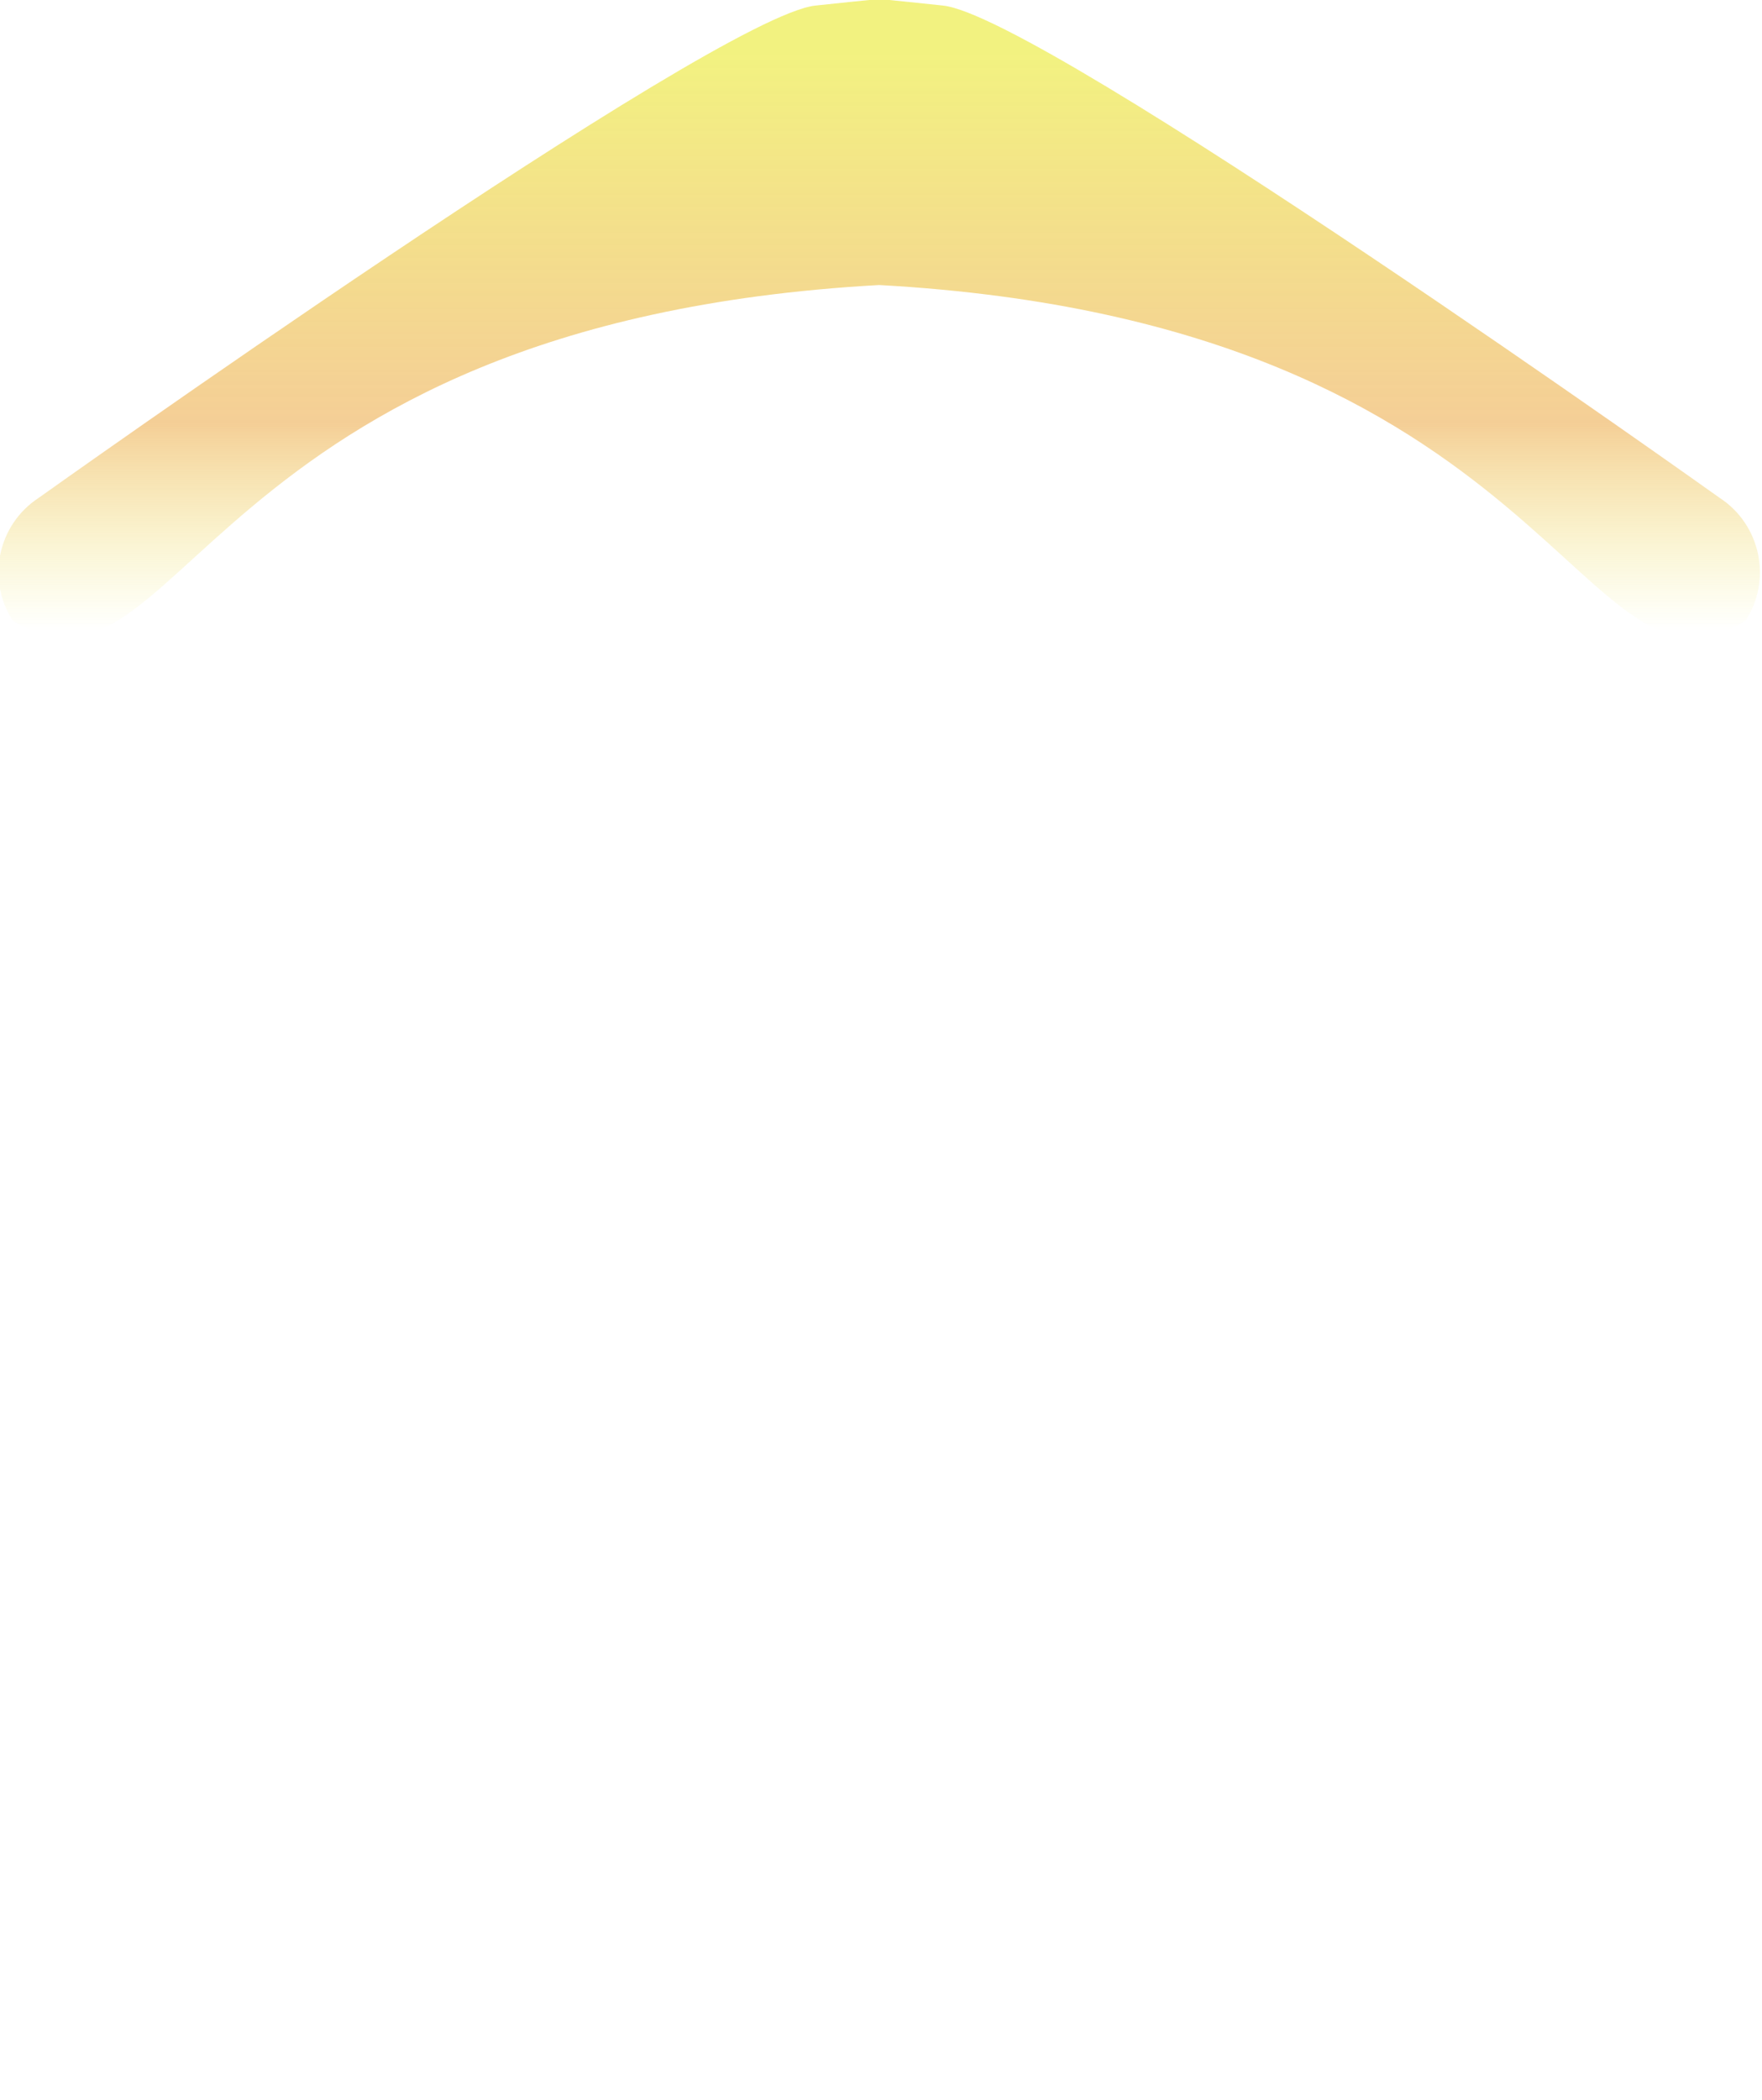 <?xml version="1.0" encoding="UTF-8" standalone="no"?>
<!-- Created with Inkscape (http://www.inkscape.org/) -->

<svg
   width="33.568mm"
   height="40mm"
   viewBox="0 0 33.568 40"
   version="1.1"
   id="svg1"
   inkscape:export-filename="Rastergrafik.png"
   inkscape:export-xdpi="96"
   inkscape:export-ydpi="96"
   inkscape:version="1.4.2 (f4327f4, 2025-05-13)"
   sodipodi:docname="SteelHelmetEffect.svg"
   xmlns:inkscape="http://www.inkscape.org/namespaces/inkscape"
   xmlns:sodipodi="http://sodipodi.sourceforge.net/DTD/sodipodi-0.dtd"
   xmlns:xlink="http://www.w3.org/1999/xlink"
   xmlns="http://www.w3.org/2000/svg"
   xmlns:svg="http://www.w3.org/2000/svg">
  <sodipodi:namedview
     id="namedview1"
     pagecolor="#ffffff"
     bordercolor="#000000"
     borderopacity="0.25"
     inkscape:showpageshadow="2"
     inkscape:pageopacity="0.0"
     inkscape:pagecheckerboard="0"
     inkscape:deskcolor="#d1d1d1"
     inkscape:document-units="mm"
     inkscape:zoom="4.5732785"
     inkscape:cx="43.732303"
     inkscape:cy="23.724774"
     inkscape:window-width="3840"
     inkscape:window-height="2054"
     inkscape:window-x="-11"
     inkscape:window-y="-11"
     inkscape:window-maximized="1"
     inkscape:current-layer="layer1" />
  <defs
     id="defs1">
    <linearGradient
       id="linearGradient3"
       inkscape:collect="always">
      <stop
         style="stop-color:#ecec41;stop-opacity:1;"
         offset="0.337"
         id="stop3" />
      <stop
         style="stop-color:#eca741;stop-opacity:0.827;"
         offset="0.468"
         id="stop5" />
      <stop
         style="stop-color:#ecec41;stop-opacity:0;"
         offset="0.541"
         id="stop4" />
    </linearGradient>
    <inkscape:path-effect
       effect="mirror_symmetry"
       start_point="84.701,50.798"
       end_point="84.701,58.914"
       center_point="84.701,54.856"
       id="path-effect5"
       is_visible="true"
       lpeversion="1.2"
       lpesatellites=""
       mode="free"
       discard_orig_path="false"
       fuse_paths="true"
       oposite_fuse="false"
       split_items="false"
       split_open="false"
       link_styles="false" />
    <marker
       markerWidth="318.074"
       markerHeight="293.584"
       refX="159.037"
       refY="146.792"
       orient="auto"
       id="marker1">
      <path
         id="path1"
         style="fill:#000000;fill-opacity:0.184;stroke:#000000;stroke-width:1.89"
         d="M 317.129,146.792 A 158.092,145.847 0 0 1 159.037,292.639 158.092,145.847 0 0 1 0.945,146.792 158.092,145.847 0 0 1 159.037,0.945 158.092,145.847 0 0 1 317.129,146.792 Z" />
    </marker>
    <linearGradient
       inkscape:collect="always"
       xlink:href="#linearGradient3"
       id="linearGradient4"
       x1="84.701"
       y1="40.483"
       x2="84.701"
       y2="74.05"
       gradientUnits="userSpaceOnUse" />
    <linearGradient
       inkscape:collect="always"
       xlink:href="#linearGradient3"
       id="linearGradient5"
       gradientUnits="userSpaceOnUse"
       x1="84.701"
       y1="40.483"
       x2="84.701"
       y2="74.05" />
    <linearGradient
       inkscape:collect="always"
       xlink:href="#linearGradient3"
       id="linearGradient6"
       gradientUnits="userSpaceOnUse"
       x1="84.701"
       y1="40.483"
       x2="84.701"
       y2="74.05" />
  </defs>
  <g
     inkscape:label="Ebene 1"
     inkscape:groupmode="layer"
     id="layer1"
     transform="translate(-67.917,-51.18)">
    <g
       id="path2"
       style="opacity:1;fill:url(#linearGradient4)">
      <path
         style="baseline-shift:baseline;display:inline;overflow:visible;vector-effect:none;fill:url(#linearGradient5);fill-opacity:1;stroke-linecap:round;stroke-linejoin:round;paint-order:fill markers stroke;enable-background:accumulate;stop-color:#000000;stop-opacity:1"
         d="m 75.349,57.951 9.257,-6.017"
         id="path4" />
      <path
         style="baseline-shift:baseline;display:inline;overflow:visible;opacity:0.666;vector-effect:none;fill:url(#linearGradient6);fill-opacity:1;stroke-linecap:round;stroke-linejoin:round;paint-order:fill markers stroke;enable-background:accumulate;stop-color:#000000;stop-opacity:1"
         d="m 84.701,51.18 c -0.231,0.023 -0.482,0.049 -0.754,0.078 -1.198,0.129 -9.172,5.812 -9.172,5.812 -0.486,0.317 -0.623,0.967 -0.307,1.453 1.973,1.226 2.172,-3.518 10.232,-3.965 8.06,0.446 8.26,5.191 10.232,3.965 0.317,-0.486 0.179,-1.137 -0.307,-1.453 0,0 -7.972,-5.683 -9.17,-5.812 -0.272,-0.029 -0.524,-0.055 -0.756,-0.078 z"
         id="path5"
         inkscape:path-effect="#path-effect5"
         inkscape:original-d="m 83.946422,51.257177 c -1.197565,0.129052 -9.171031,5.813135 -9.171031,5.813135 -0.486017,0.316544 -0.623318,0.967195 -0.306641,1.453125 2.058004,1.2792 2.186526,-3.939031 11.323734,-3.996893 0.259597,-0.0016 -0.635889,-0.958616 -0.701531,-1.509601 -0.0503,-0.422189 -0.154289,-1.121311 0.25074,-1.250635 2.168289,-0.692325 2.366988,-0.914561 -1.395271,-0.509131 z"
         sodipodi:nodetypes="sccsass"
         transform="matrix(1.613,0,0,1.613,-51.955,-31.393)" />
    </g>
  </g>
</svg>
